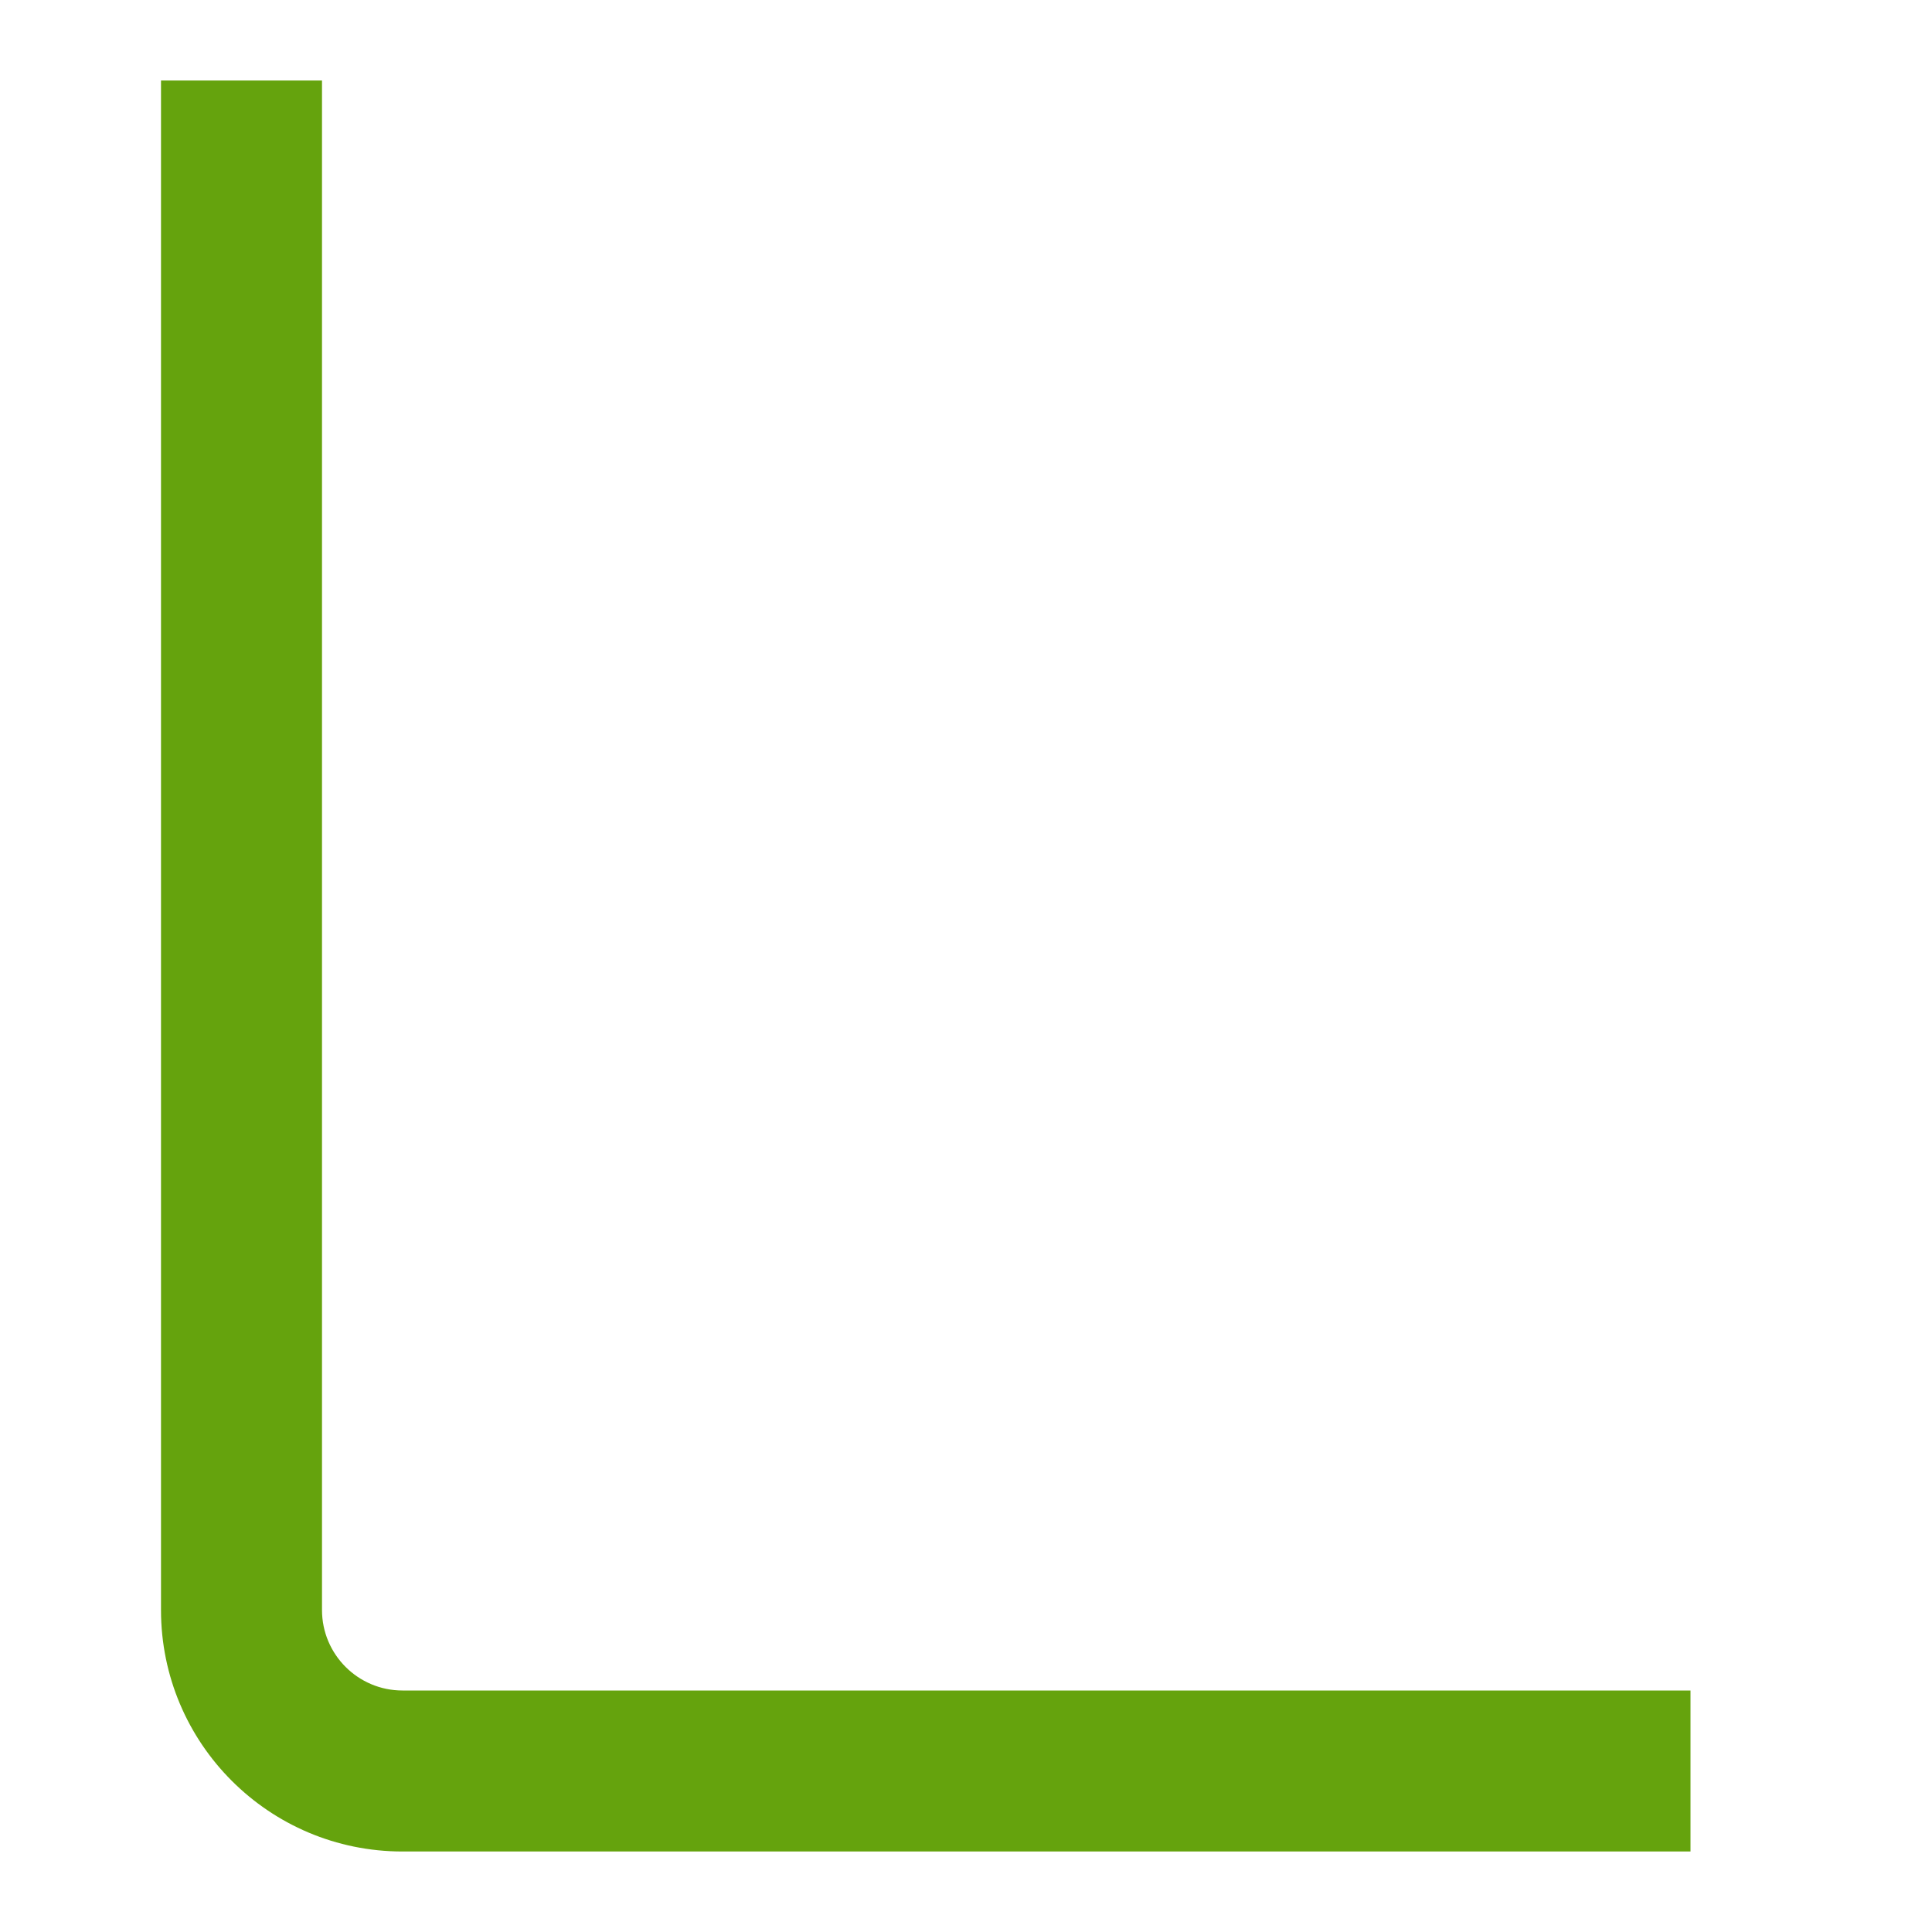 <svg width="24" height="24" viewBox="0 0 24 24" fill="none" xmlns="http://www.w3.org/2000/svg">
<path fill-rule="evenodd" clip-rule="evenodd" d="M4 1V20C4 20.552 4.448 21 5 21H21V23H5C3.343 23 2 21.657 2 20V1H4Z" fill="#65A30D"/>
</svg>
